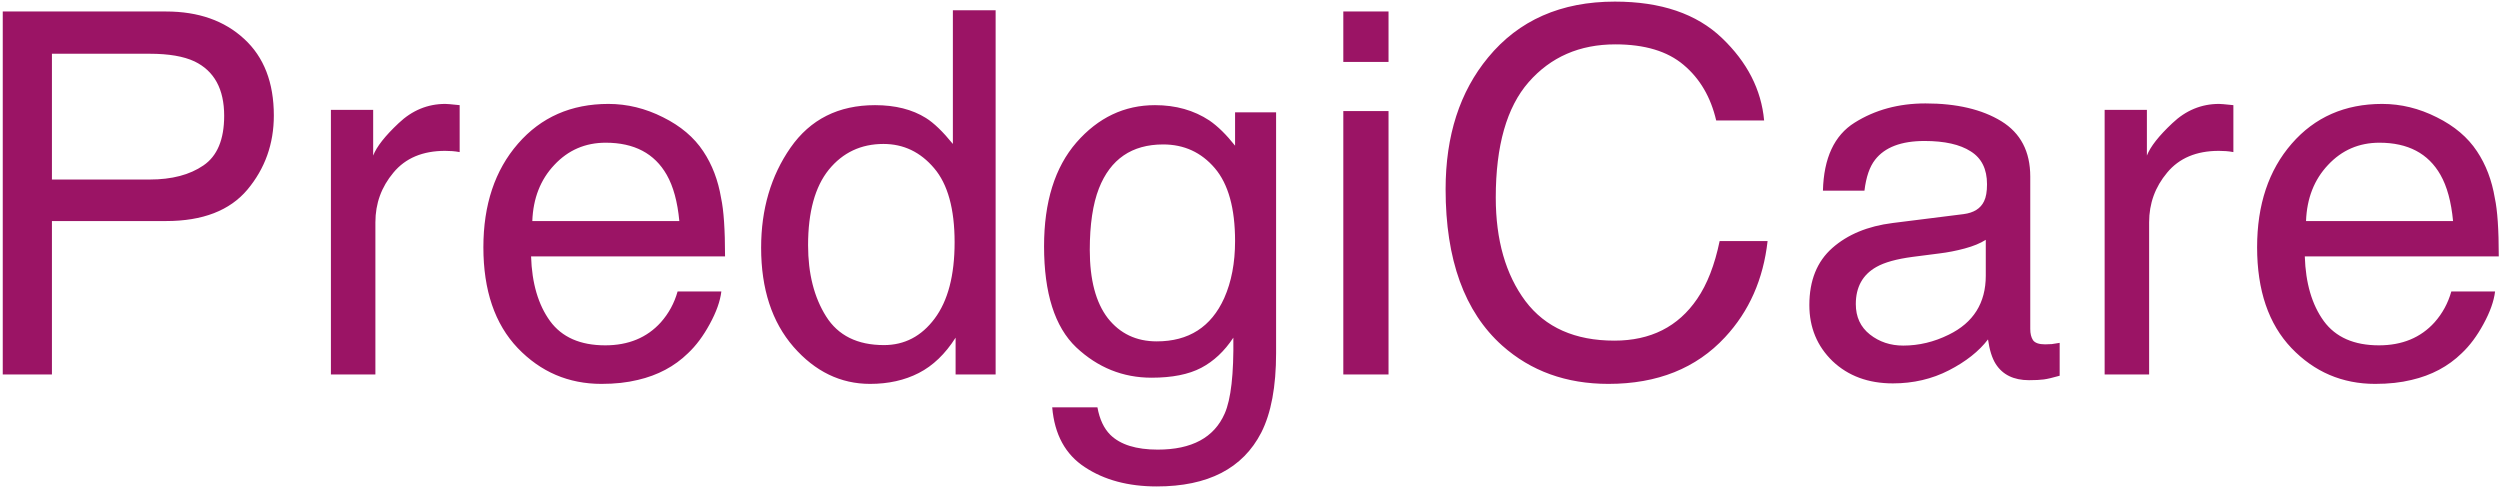 <svg width="247" height="49" viewBox="0 0 247 49" fill="none" xmlns="http://www.w3.org/2000/svg">
<path d="M0.272 1.136H16.41C19.6 1.136 22.172 2.039 24.125 3.846C26.078 5.636 27.055 8.159 27.055 11.414C27.055 14.213 26.184 16.655 24.442 18.738C22.701 20.805 20.023 21.839 16.41 21.839H5.131V37H0.272V1.136ZM22.148 11.438C22.148 8.802 21.171 7.011 19.218 6.067C18.144 5.563 16.671 5.311 14.799 5.311H5.131V17.737H14.799C16.98 17.737 18.746 17.273 20.097 16.346C21.464 15.418 22.148 13.782 22.148 11.438ZM32.694 10.852H36.869V15.369C37.211 14.49 38.049 13.424 39.384 12.171C40.718 10.901 42.257 10.267 43.998 10.267C44.079 10.267 44.218 10.275 44.413 10.291C44.608 10.307 44.942 10.34 45.414 10.389V15.027C45.154 14.979 44.91 14.946 44.682 14.93C44.47 14.913 44.234 14.905 43.974 14.905C41.76 14.905 40.059 15.621 38.871 17.054C37.683 18.47 37.089 20.105 37.089 21.961V37H32.694V10.852ZM60.111 10.267C61.967 10.267 63.765 10.706 65.507 11.585C67.248 12.448 68.575 13.571 69.486 14.954C70.365 16.273 70.951 17.811 71.244 19.568C71.505 20.773 71.635 22.693 71.635 25.33H52.47C52.551 27.983 53.178 30.115 54.35 31.727C55.522 33.322 57.336 34.119 59.794 34.119C62.089 34.119 63.92 33.362 65.287 31.849C66.068 30.97 66.622 29.953 66.947 28.797H71.269C71.155 29.757 70.772 30.831 70.121 32.02C69.486 33.191 68.77 34.152 67.973 34.9C66.638 36.203 64.986 37.081 63.017 37.537C61.959 37.797 60.762 37.928 59.428 37.928C56.172 37.928 53.414 36.748 51.151 34.388C48.889 32.011 47.758 28.691 47.758 24.427C47.758 20.227 48.897 16.818 51.176 14.197C53.454 11.577 56.433 10.267 60.111 10.267ZM67.118 21.839C66.939 19.935 66.524 18.413 65.873 17.273C64.669 15.158 62.658 14.1 59.843 14.1C57.825 14.1 56.132 14.832 54.765 16.297C53.398 17.745 52.673 19.593 52.592 21.839H67.118ZM79.838 24.231C79.838 27.031 80.432 29.375 81.62 31.263C82.808 33.151 84.713 34.095 87.333 34.095C89.368 34.095 91.036 33.224 92.338 31.482C93.656 29.725 94.315 27.21 94.315 23.939C94.315 20.634 93.64 18.193 92.289 16.614C90.938 15.019 89.27 14.222 87.284 14.222C85.071 14.222 83.272 15.068 81.889 16.761C80.522 18.453 79.838 20.944 79.838 24.231ZM86.454 10.389C88.456 10.389 90.132 10.812 91.483 11.658C92.265 12.146 93.152 13.001 94.144 14.222V1.014H98.368V37H94.413V33.362C93.388 34.974 92.175 36.137 90.775 36.853C89.376 37.57 87.772 37.928 85.966 37.928C83.052 37.928 80.53 36.707 78.397 34.266C76.265 31.808 75.199 28.545 75.199 24.476C75.199 20.667 76.168 17.371 78.105 14.588C80.058 11.788 82.841 10.389 86.454 10.389ZM114.115 10.389C116.166 10.389 117.956 10.893 119.486 11.902C120.316 12.472 121.163 13.302 122.025 14.393V11.097H126.078V34.876C126.078 38.196 125.59 40.817 124.613 42.737C122.79 46.285 119.348 48.06 114.286 48.06C111.47 48.06 109.102 47.425 107.182 46.155C105.261 44.902 104.187 42.933 103.959 40.247H108.427C108.638 41.419 109.062 42.322 109.696 42.957C110.689 43.934 112.252 44.422 114.384 44.422C117.753 44.422 119.958 43.234 121 40.857C121.618 39.458 121.903 36.959 121.854 33.362C120.976 34.697 119.918 35.69 118.681 36.341C117.444 36.992 115.808 37.317 113.773 37.317C110.941 37.317 108.459 36.316 106.327 34.315C104.211 32.296 103.153 28.968 103.153 24.329C103.153 19.951 104.219 16.533 106.352 14.075C108.5 11.617 111.088 10.389 114.115 10.389ZM122.025 23.816C122.025 20.578 121.358 18.177 120.023 16.614C118.689 15.052 116.988 14.271 114.921 14.271C111.828 14.271 109.713 15.719 108.573 18.616C107.971 20.162 107.67 22.189 107.67 24.695C107.67 27.641 108.264 29.887 109.452 31.434C110.657 32.964 112.268 33.728 114.286 33.728C117.444 33.728 119.665 32.304 120.951 29.456C121.667 27.845 122.025 25.965 122.025 23.816ZM132.719 10.975H137.187V37H132.719V10.975ZM132.719 1.136H137.187V6.116H132.719V1.136ZM159.55 0.159C164.091 0.159 167.615 1.355 170.121 3.748C172.628 6.141 174.019 8.859 174.296 11.902H169.56C169.022 9.591 167.948 7.76 166.337 6.409C164.742 5.058 162.496 4.383 159.599 4.383C156.067 4.383 153.21 5.628 151.029 8.118C148.865 10.592 147.782 14.393 147.782 19.52C147.782 23.719 148.759 27.129 150.712 29.749C152.681 32.353 155.611 33.655 159.501 33.655C163.082 33.655 165.808 32.28 167.68 29.529C168.673 28.081 169.413 26.176 169.901 23.816H174.638C174.215 27.592 172.815 30.758 170.438 33.313C167.59 36.39 163.749 37.928 158.915 37.928C154.748 37.928 151.249 36.666 148.417 34.144C144.69 30.807 142.826 25.656 142.826 18.689C142.826 13.4 144.226 9.062 147.025 5.677C150.053 1.998 154.228 0.159 159.55 0.159ZM183.354 30.042C183.354 31.311 183.817 32.312 184.745 33.045C185.673 33.777 186.771 34.144 188.041 34.144C189.587 34.144 191.085 33.785 192.533 33.069C194.975 31.881 196.195 29.936 196.195 27.234V23.694C195.658 24.036 194.966 24.321 194.12 24.549C193.274 24.777 192.444 24.939 191.63 25.037L188.969 25.379C187.374 25.59 186.177 25.924 185.38 26.38C184.029 27.145 183.354 28.366 183.354 30.042ZM193.998 21.155C195.007 21.025 195.683 20.602 196.024 19.886C196.22 19.495 196.317 18.934 196.317 18.201C196.317 16.704 195.78 15.621 194.706 14.954C193.648 14.271 192.126 13.929 190.141 13.929C187.846 13.929 186.218 14.547 185.258 15.784C184.721 16.468 184.371 17.485 184.208 18.836H180.106C180.188 15.613 181.229 13.375 183.231 12.122C185.25 10.852 187.585 10.218 190.238 10.218C193.314 10.218 195.813 10.804 197.733 11.976C199.638 13.148 200.59 14.97 200.59 17.444V32.508C200.59 32.964 200.679 33.33 200.858 33.606C201.054 33.883 201.452 34.022 202.055 34.022C202.25 34.022 202.47 34.013 202.714 33.997C202.958 33.965 203.218 33.924 203.495 33.875V37.122C202.812 37.317 202.291 37.44 201.933 37.488C201.575 37.537 201.086 37.562 200.468 37.562C198.954 37.562 197.855 37.024 197.172 35.95C196.814 35.38 196.562 34.575 196.415 33.533C195.52 34.705 194.234 35.722 192.558 36.585C190.881 37.448 189.034 37.879 187.016 37.879C184.59 37.879 182.605 37.147 181.059 35.682C179.529 34.2 178.764 32.353 178.764 30.14C178.764 27.715 179.521 25.835 181.034 24.5C182.548 23.165 184.534 22.343 186.991 22.034L193.998 21.155ZM207.938 10.852H212.113V15.369C212.455 14.49 213.293 13.424 214.628 12.171C215.963 10.901 217.501 10.267 219.242 10.267C219.324 10.267 219.462 10.275 219.657 10.291C219.853 10.307 220.186 10.34 220.658 10.389V15.027C220.398 14.979 220.154 14.946 219.926 14.93C219.714 14.913 219.478 14.905 219.218 14.905C217.004 14.905 215.303 15.621 214.115 17.054C212.927 18.47 212.333 20.105 212.333 21.961V37H207.938V10.852ZM235.355 10.267C237.211 10.267 239.009 10.706 240.751 11.585C242.493 12.448 243.819 13.571 244.73 14.954C245.609 16.273 246.195 17.811 246.488 19.568C246.749 20.773 246.879 22.693 246.879 25.33H227.714C227.795 27.983 228.422 30.115 229.594 31.727C230.766 33.322 232.58 34.119 235.038 34.119C237.333 34.119 239.164 33.362 240.531 31.849C241.312 30.97 241.866 29.953 242.191 28.797H246.513C246.399 29.757 246.016 30.831 245.365 32.02C244.73 33.191 244.014 34.152 243.217 34.9C241.882 36.203 240.23 37.081 238.261 37.537C237.203 37.797 236.007 37.928 234.672 37.928C231.417 37.928 228.658 36.748 226.396 34.388C224.133 32.011 223.002 28.691 223.002 24.427C223.002 20.227 224.141 16.818 226.42 14.197C228.699 11.577 231.677 10.267 235.355 10.267ZM242.362 21.839C242.183 19.935 241.768 18.413 241.117 17.273C239.913 15.158 237.903 14.1 235.087 14.1C233.069 14.1 231.376 14.832 230.009 16.297C228.642 17.745 227.917 19.593 227.836 21.839H242.362Z" fill="#9B1465"/>
</svg>
